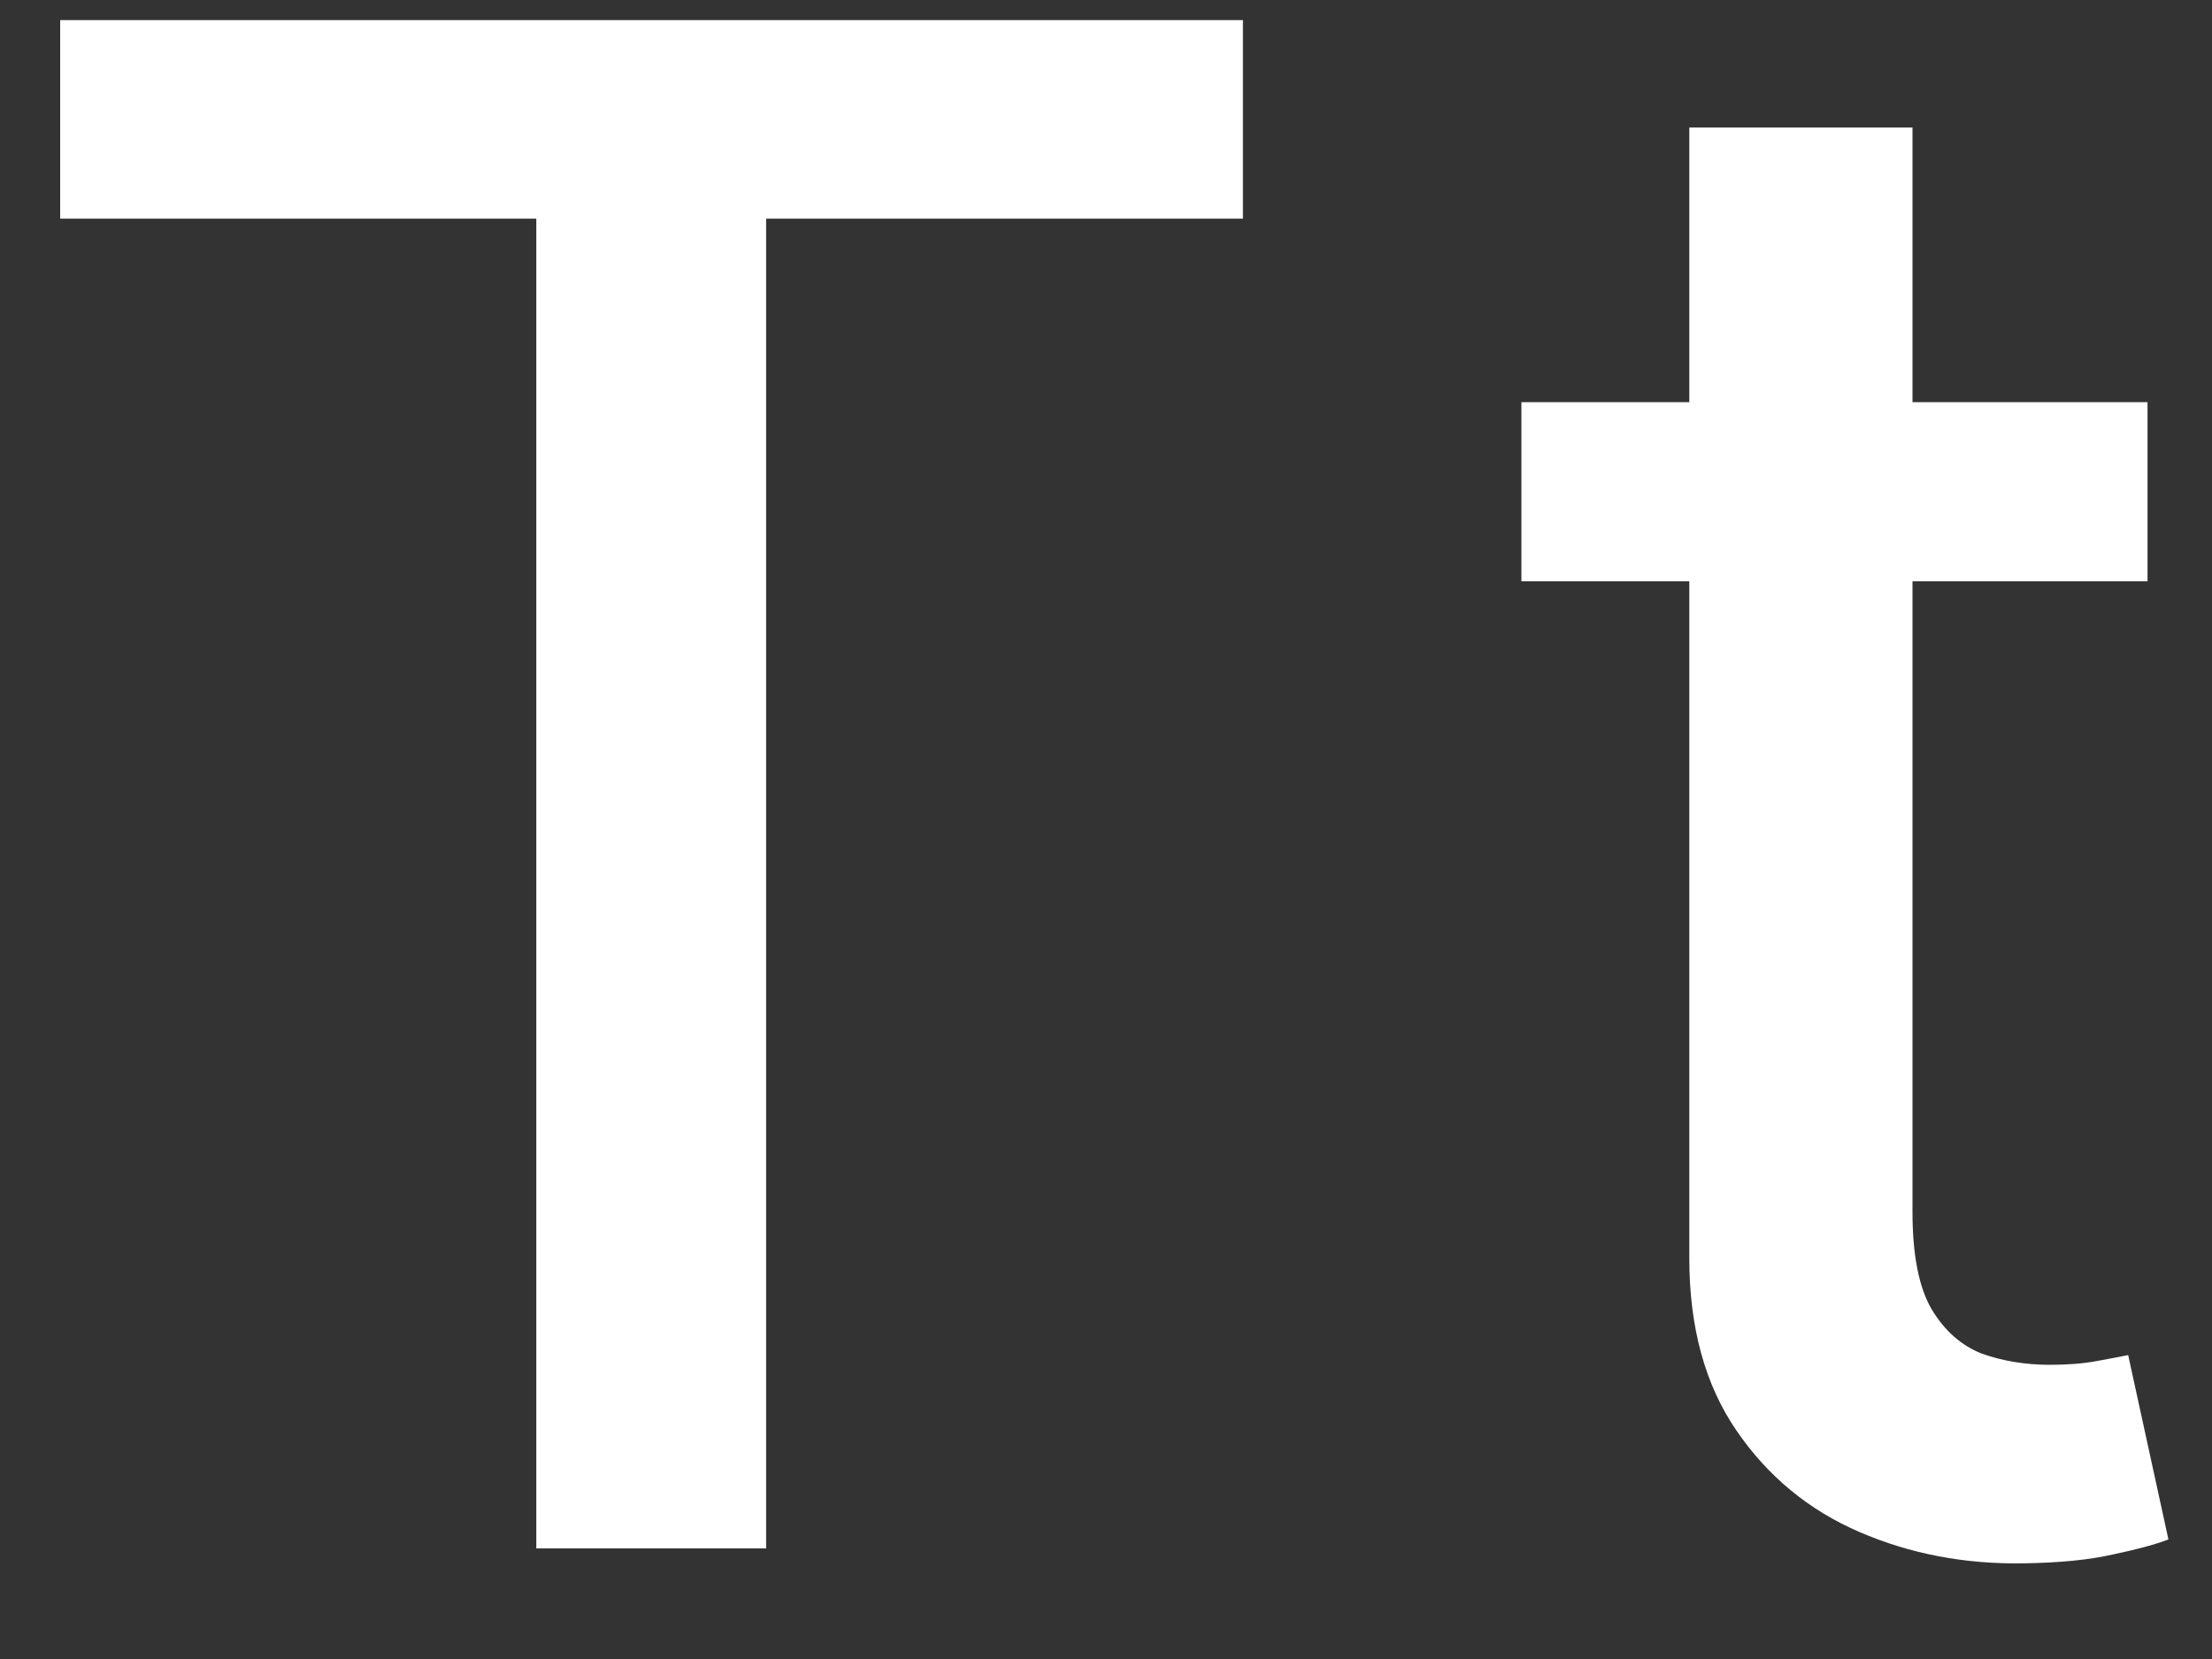<svg width="20" height="15" viewBox="0 0 20 15" fill="none" xmlns="http://www.w3.org/2000/svg">
<rect x="0" y="0" width="20" height="15" fill="#333333" stroke="none"/>
<path d="M0.544 1.977V0.182H11.238V1.977H6.927V14H4.849V1.977H0.544ZM19.417 3.636V5.256H13.756V3.636H19.417ZM15.274 1.153H17.292V10.957C17.292 11.348 17.35 11.643 17.467 11.841C17.584 12.034 17.735 12.167 17.919 12.239C18.108 12.306 18.313 12.34 18.533 12.34C18.695 12.34 18.837 12.329 18.958 12.306C19.08 12.284 19.174 12.266 19.242 12.252L19.606 13.919C19.489 13.964 19.323 14.009 19.107 14.054C18.891 14.104 18.621 14.13 18.297 14.135C17.766 14.144 17.272 14.05 16.813 13.852C16.354 13.654 15.983 13.348 15.7 12.934C15.416 12.52 15.274 12.001 15.274 11.375V1.153Z" fill="white"/>
</svg>
